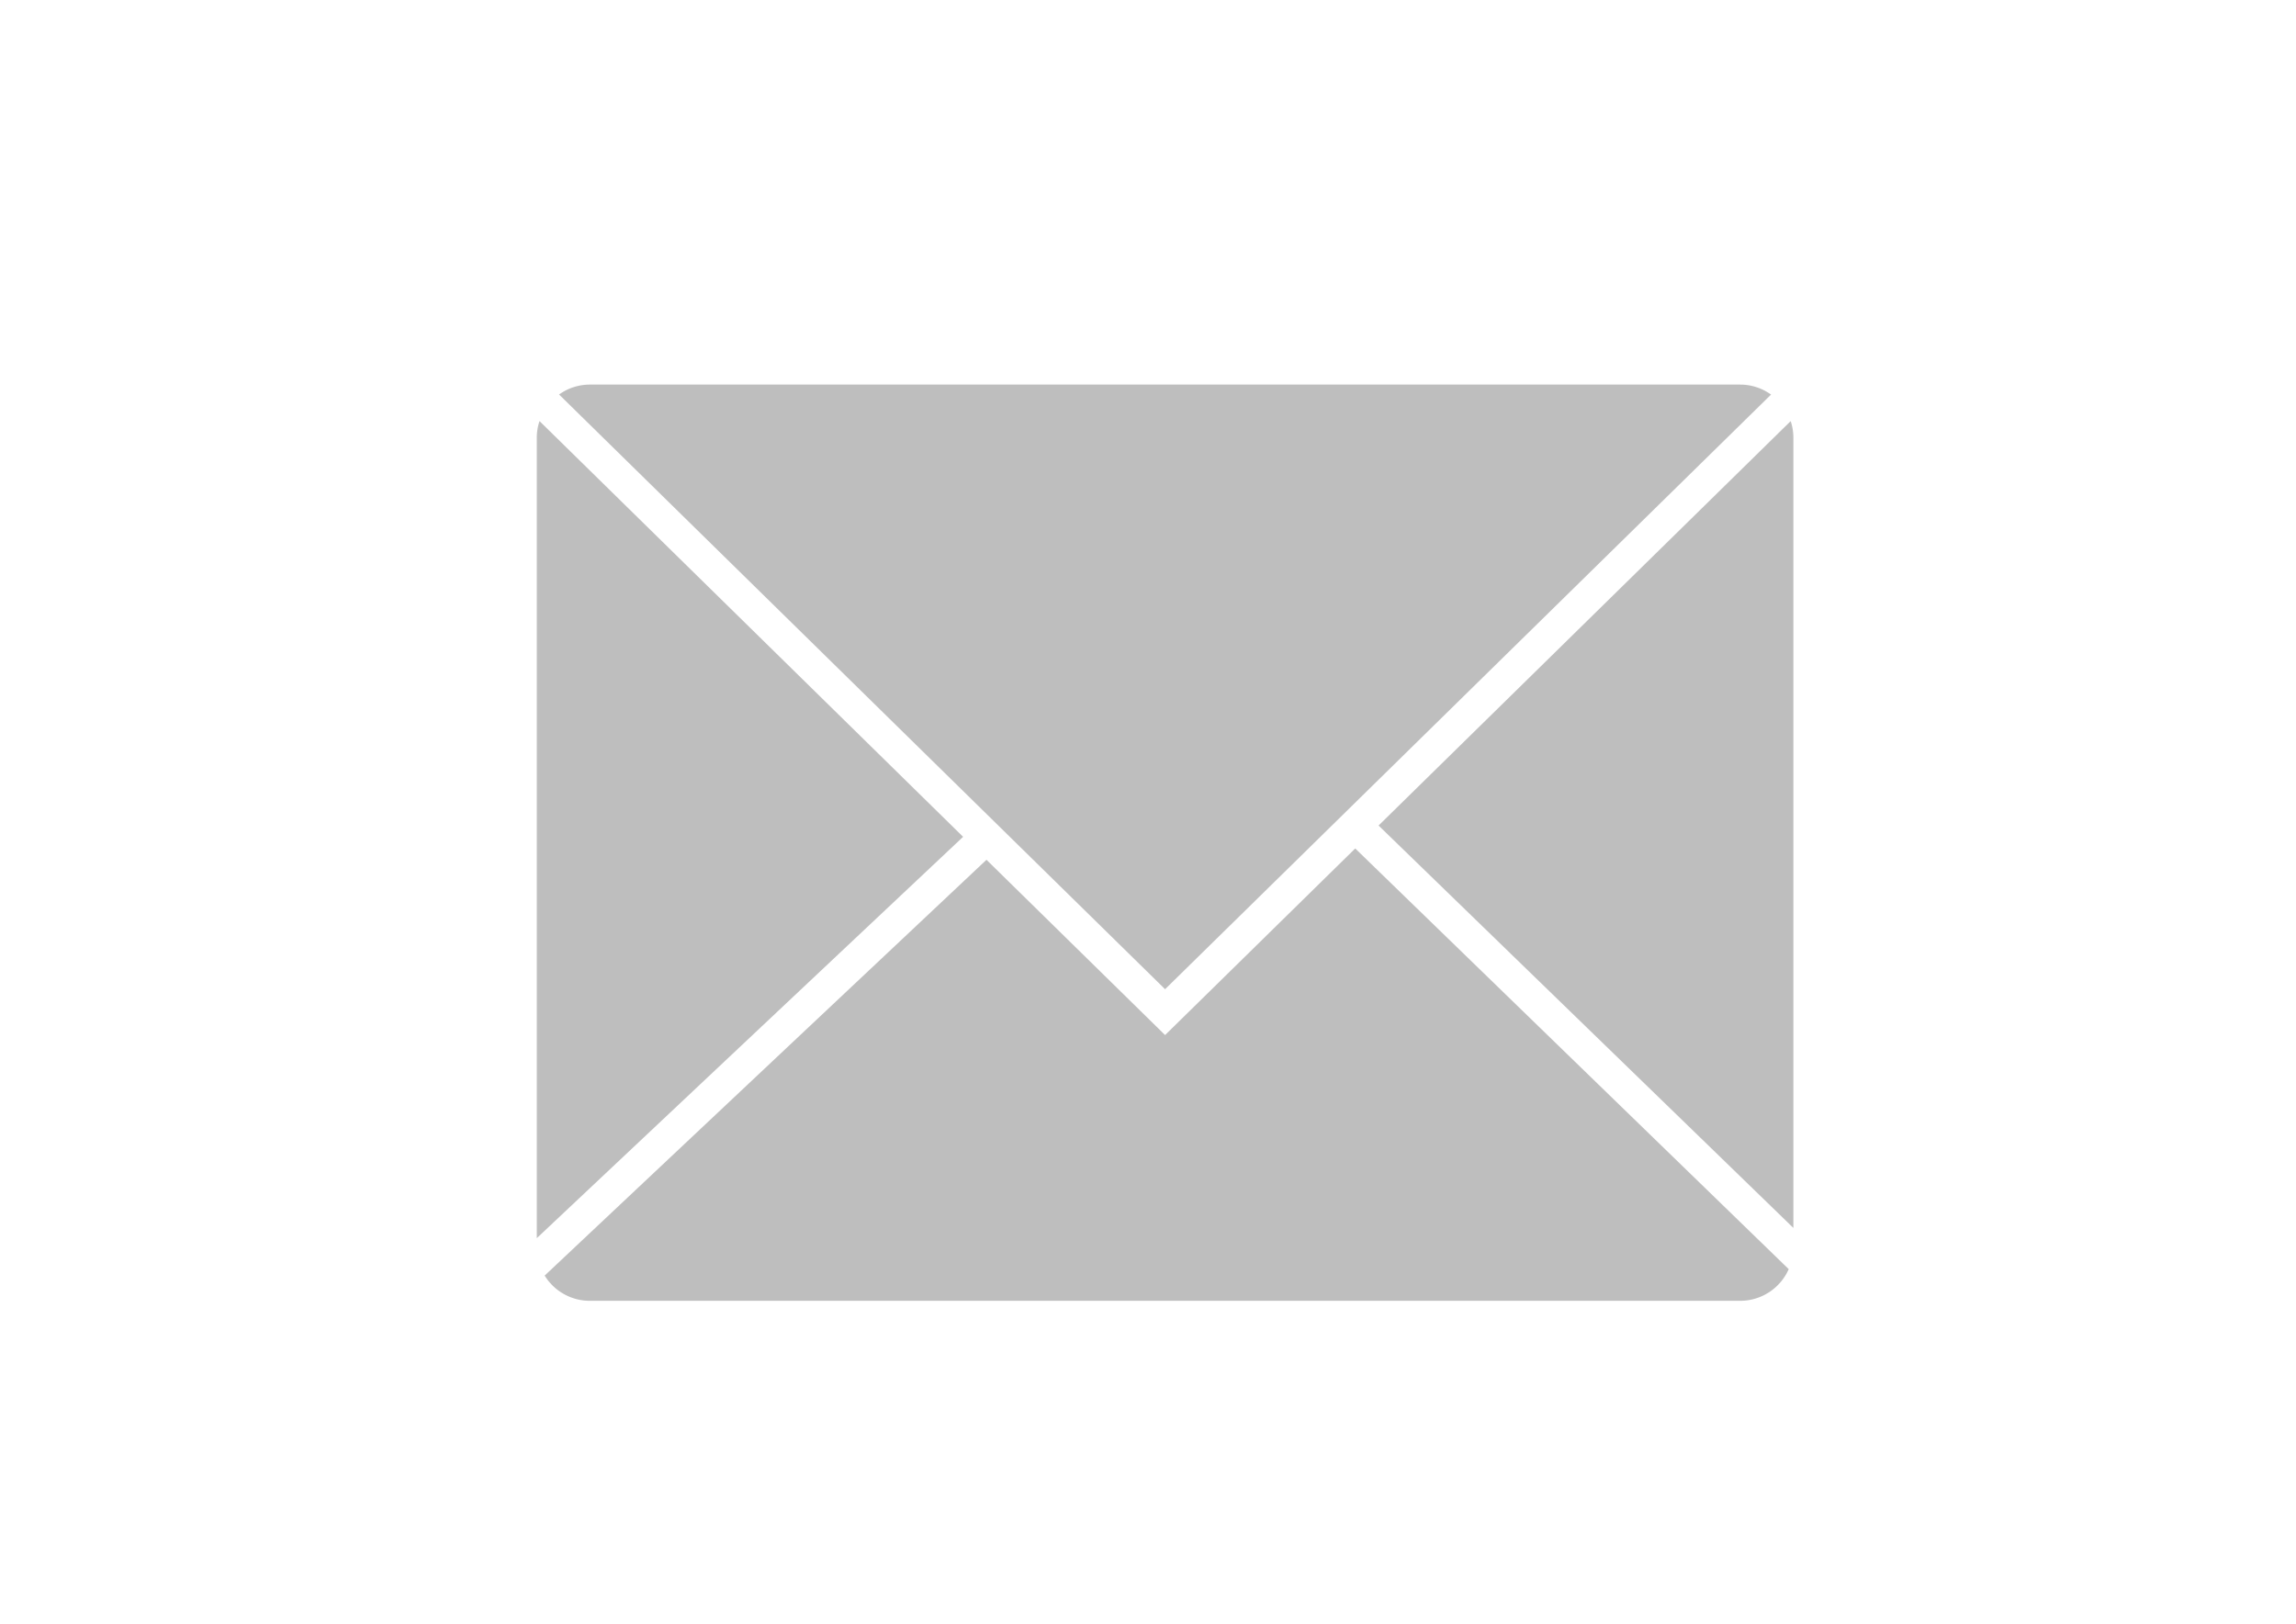 <svg id="레이어_1" data-name="레이어 1" xmlns="http://www.w3.org/2000/svg" viewBox="0 0 841.89 595.28"><defs><style>.cls-1{fill:#bebebe;}</style></defs><title>문자</title><path class="cls-1" d="M427.21,362.66l222.19-218A19.38,19.38,0,0,0,638.11,141H216.31A19.35,19.35,0,0,0,205,144.63Z"/><path class="cls-1" d="M496.93,311.06l-69.72,68.41-65.49-64.26-162,152.44a19.42,19.42,0,0,0,16.55,9.25h421.8a19.47,19.47,0,0,0,17.81-11.61Z"/><path class="cls-1" d="M656.6,154.38,505.49,302.65l152.1,147.53V160.48A19.54,19.54,0,0,0,656.6,154.38Z"/><path class="cls-1" d="M353.15,306.79,197.83,154.38a19.25,19.25,0,0,0-1,6.1V453.93Z"/></svg>